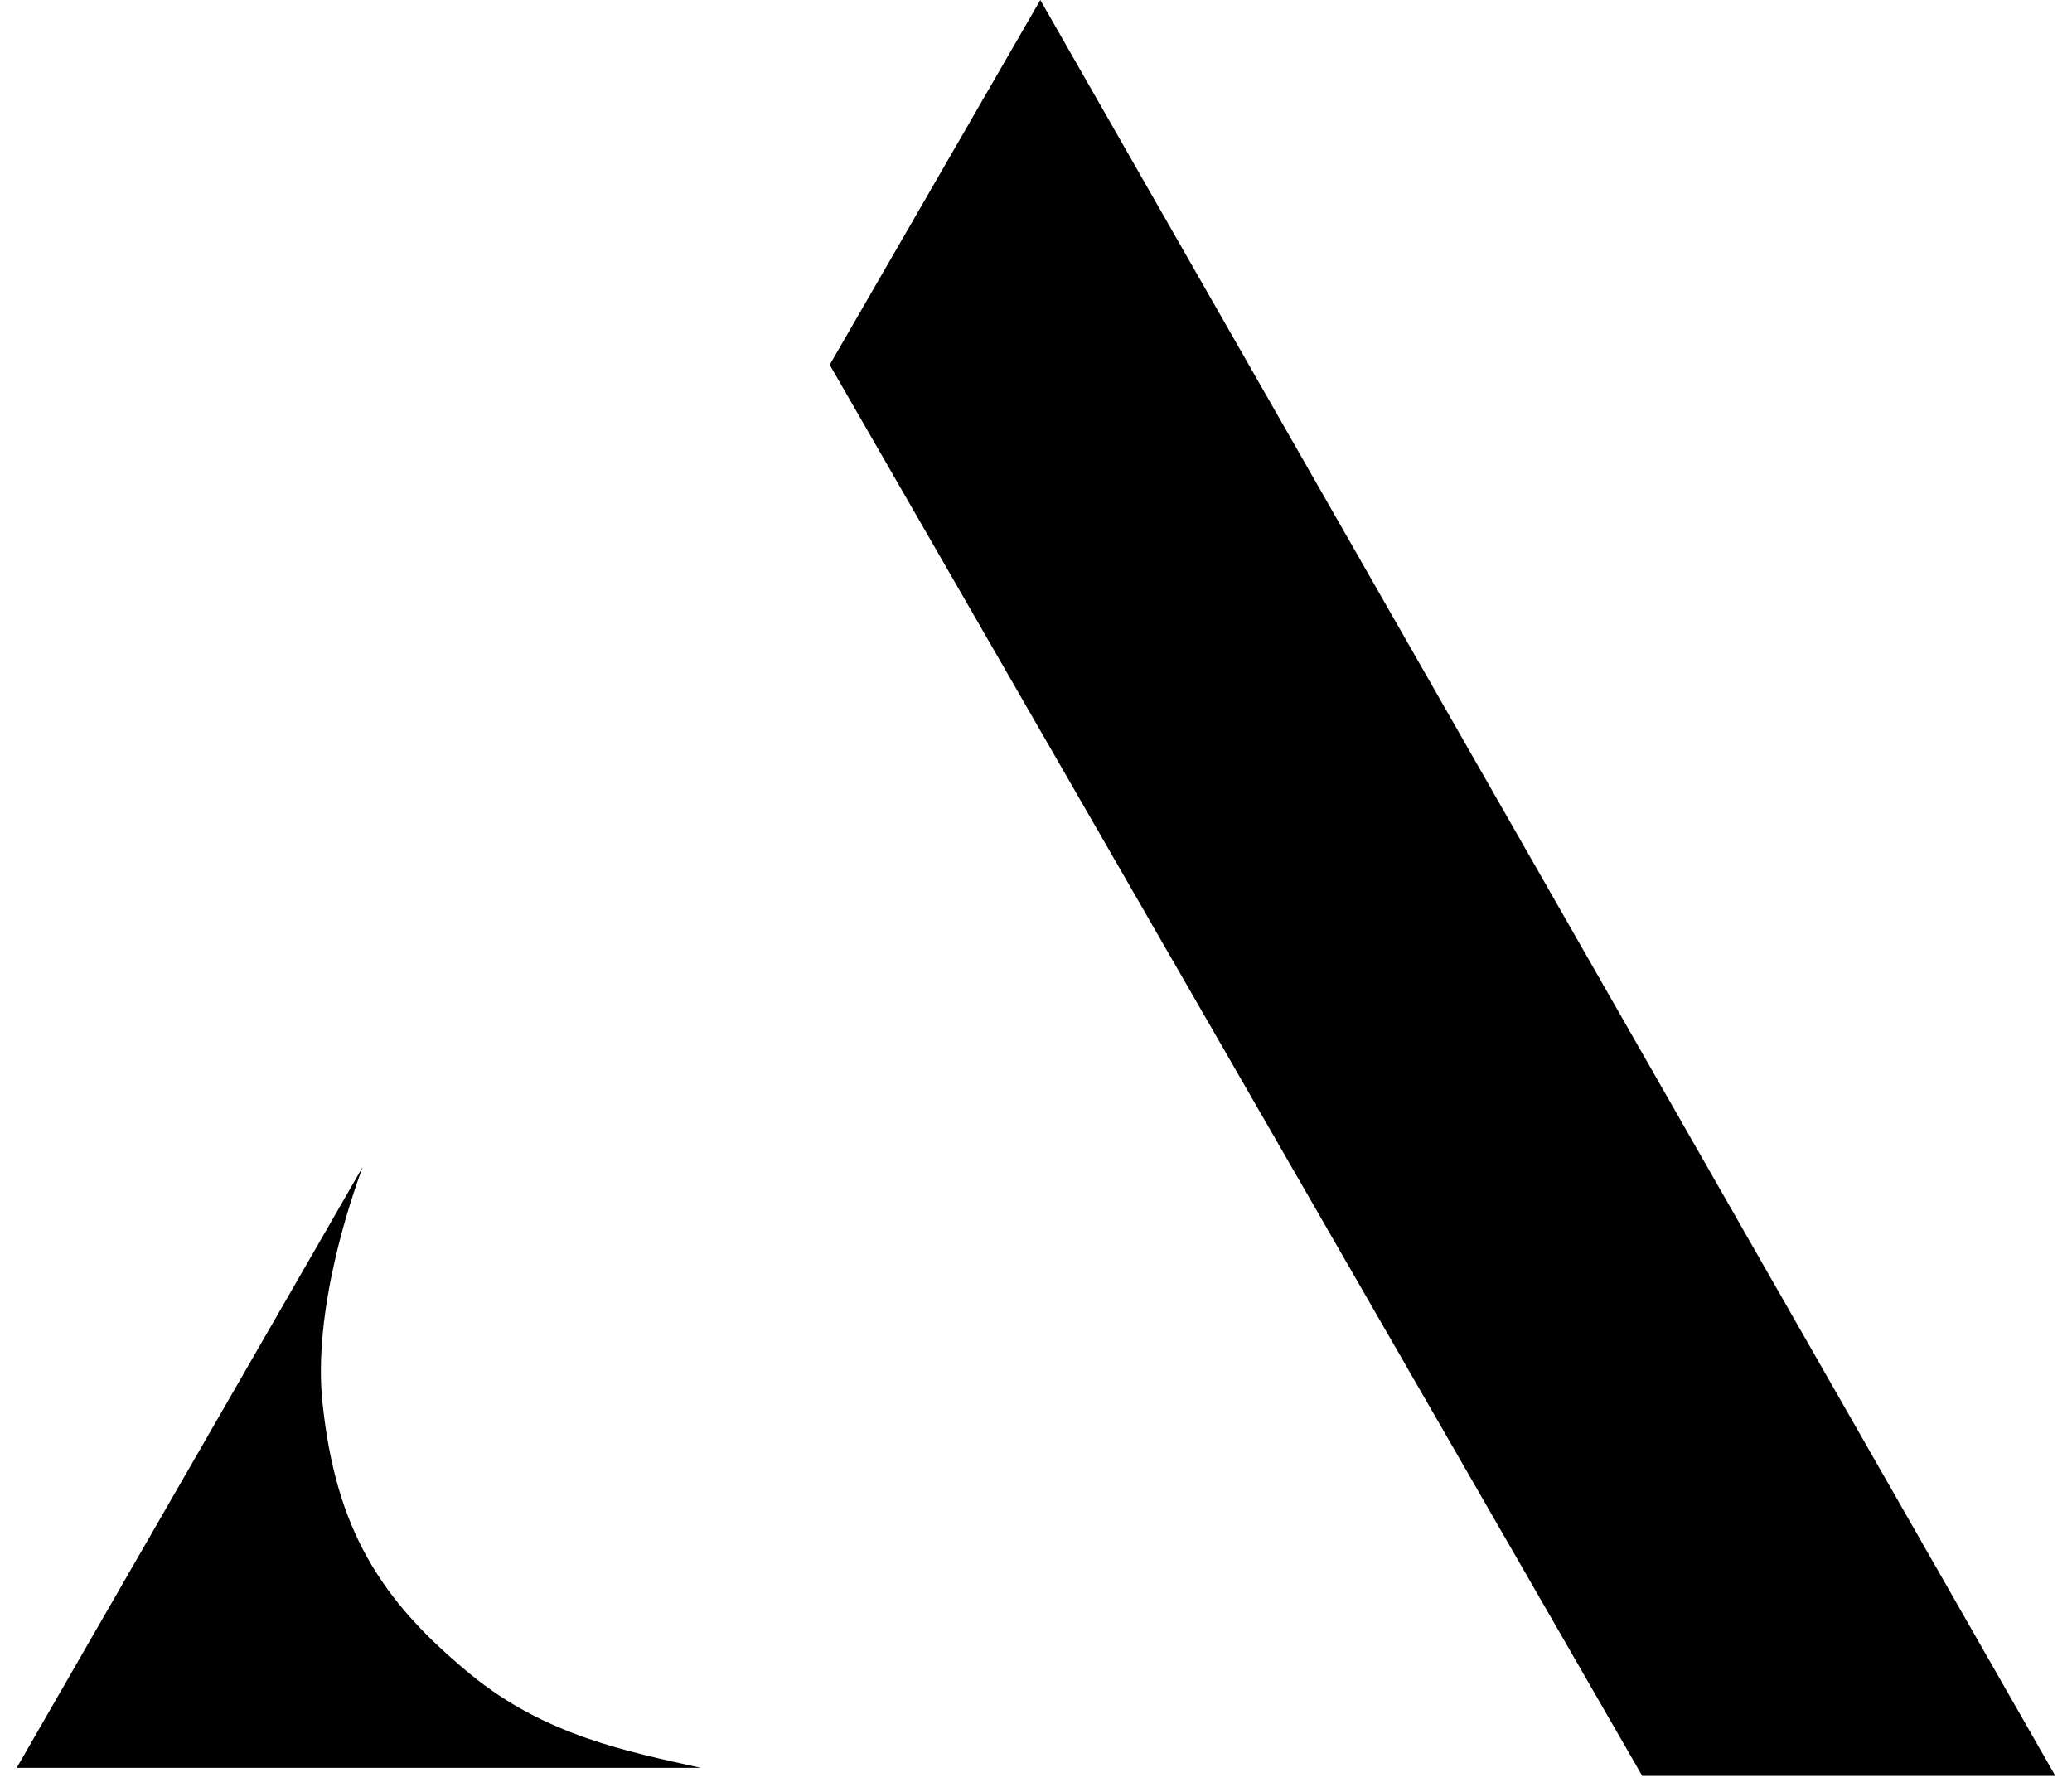 <svg width="37" height="32" viewBox="0 0 37 32" fill="none" xmlns="http://www.w3.org/2000/svg">
<path d="M36.702 31.709L18.577 0L14.816 6.514L29.325 31.709H36.702Z" fill="black"/>
<path d="M6.477 20.836L0.298 31.566H12.513C11.219 31.278 9.734 30.994 8.393 29.889C6.783 28.563 5.998 27.303 5.759 25.051C5.582 23.391 6.27 21.395 6.477 20.836Z" fill="black"/>
</svg>
